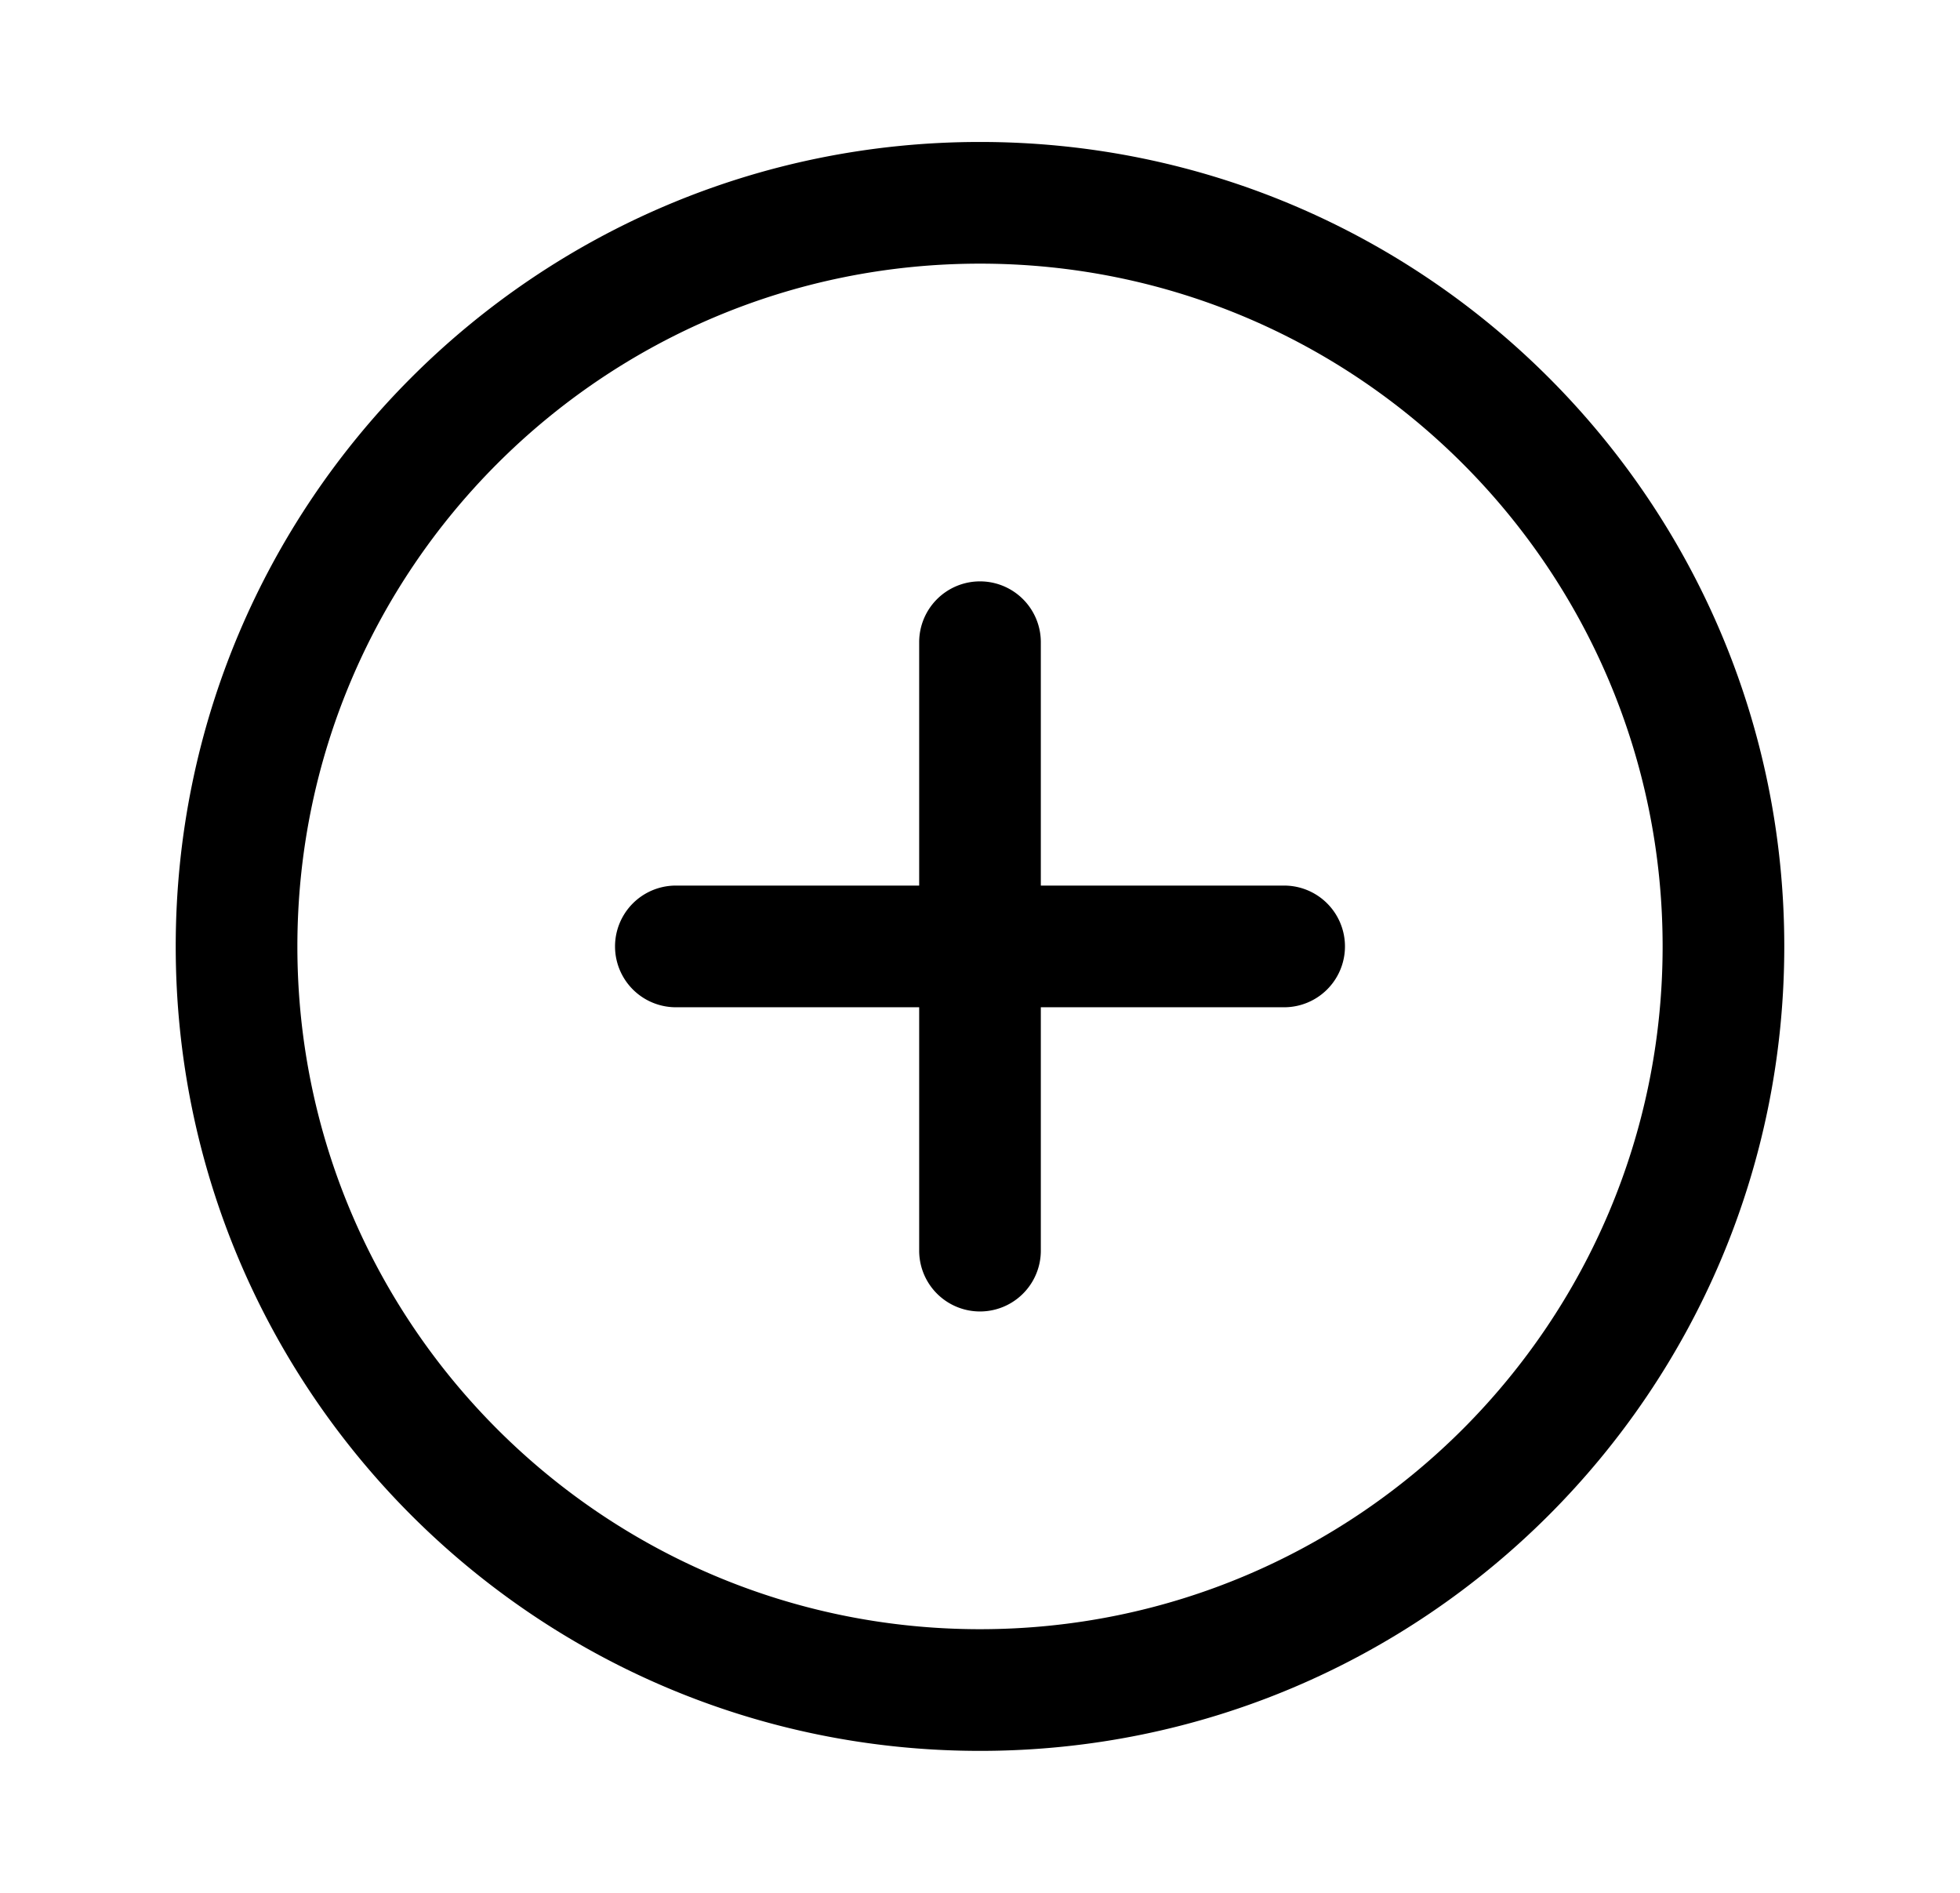 <svg width="29" height="28" fill="none" xmlns="http://www.w3.org/2000/svg">
  <path fill-rule="evenodd" clip-rule="evenodd" d="M14.5 3.9C8.922 3.9 4.4 8.422 4.4 14s4.522 10.1 10.1 10.1S24.6 19.578 24.6 14 20.078 3.9 14.5 3.9M2.6 14c0-6.572 5.328-11.9 11.9-11.9S26.4 7.428 26.4 14s-5.328 11.9-11.9 11.9S2.6 20.572 2.6 14m11.9-5.4a.9.9 0 0 1 .9.9v3.6H19a.9.9 0 1 1 0 1.8h-3.6v3.6a.9.9 0 1 1-1.8 0v-3.6H10a.9.9 0 1 1 0-1.8h3.6V9.5a.9.9 0 0 1 .9-.9" fill="currentColor"/>
</svg>
